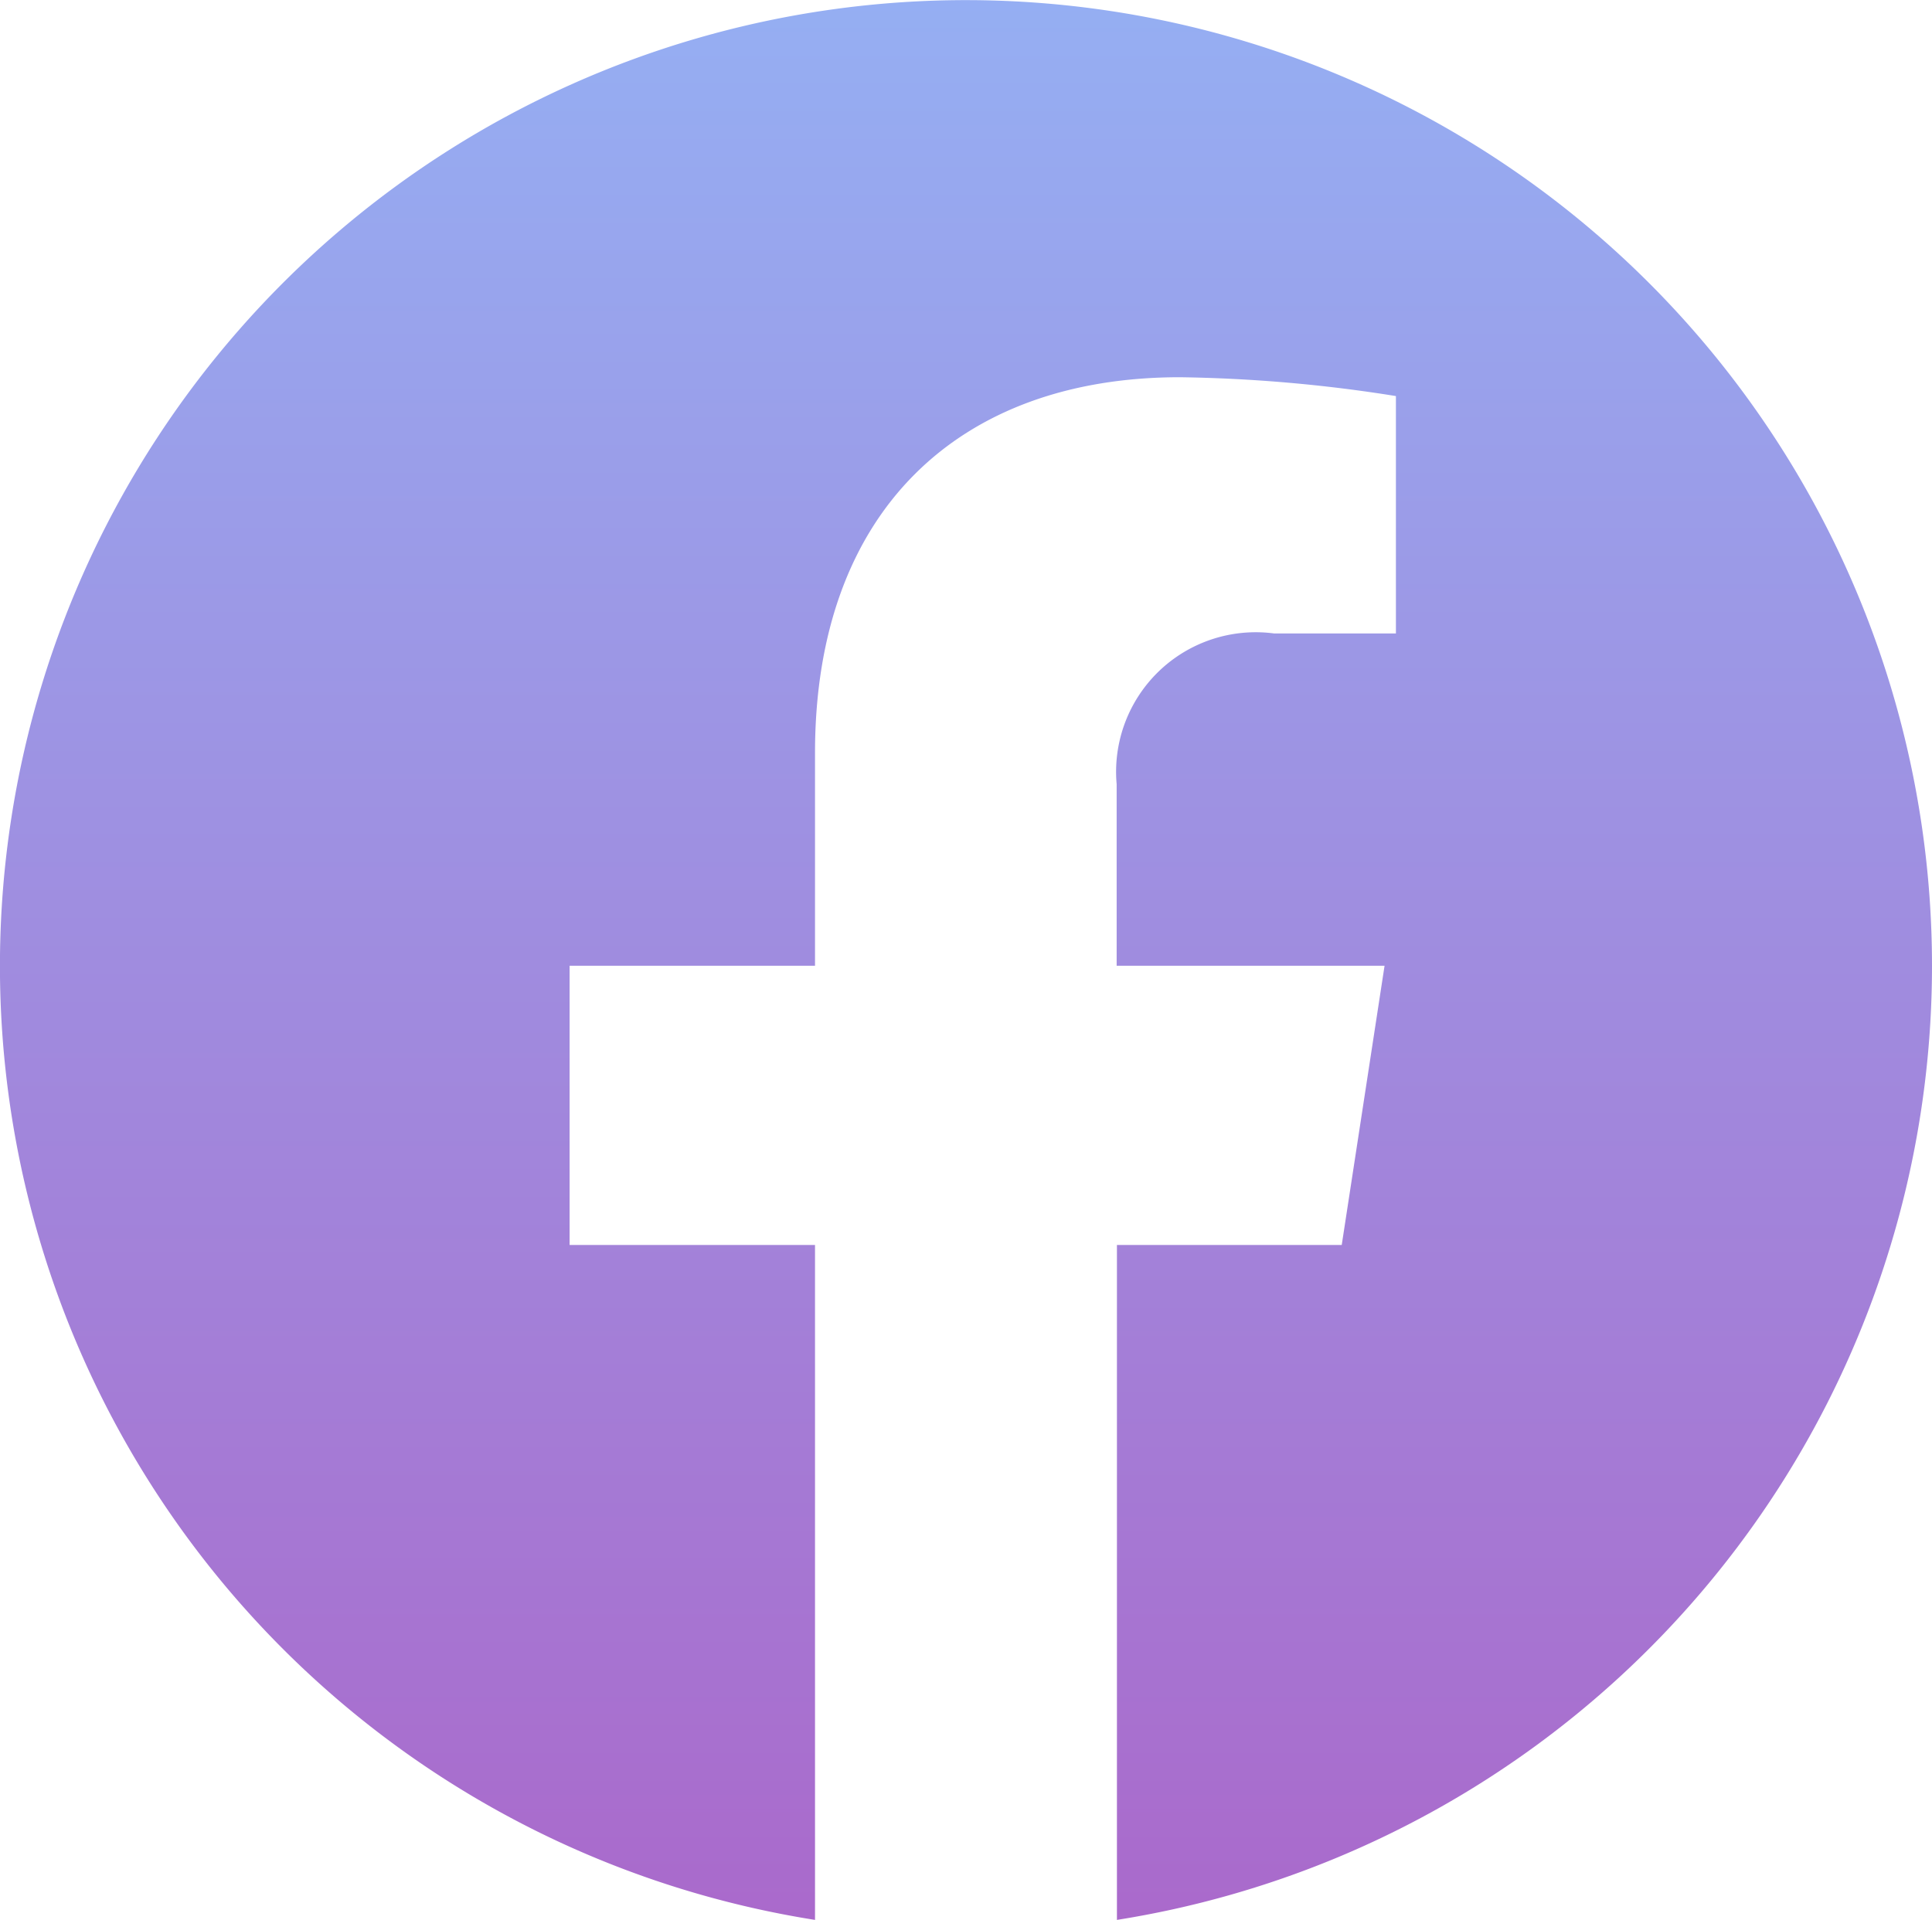 <svg xmlns="http://www.w3.org/2000/svg" xmlns:xlink="http://www.w3.org/1999/xlink" width="34.875" height="34.664"
  viewBox="0 0 34.875 34.664">
  <defs>
    <linearGradient id="linear-gradient" x1="0.5" x2="0.5" y2="1" gradientUnits="objectBoundingBox">
      <stop offset="0" stop-color="#95aff3" />
      <stop offset="1" stop-color="#aa69cb" />
    </linearGradient>
  </defs>
  <path id="Icon_awesome-facebook" data-name="Icon awesome-facebook"
    d="M35.438,18A17.438,17.438,0,1,0,15.275,35.227V23.041h-4.43V18h4.43V14.158c0-4.37,2.6-6.784,6.586-6.784a26.836,26.836,0,0,1,3.9.34V12h-2.2a2.52,2.52,0,0,0-2.841,2.723V18h4.836l-.773,5.041H20.725V35.227A17.444,17.444,0,0,0,35.438,18Z"
    transform="translate(-0.563 -0.563)" fill="url(#linear-gradient)" />
</svg>